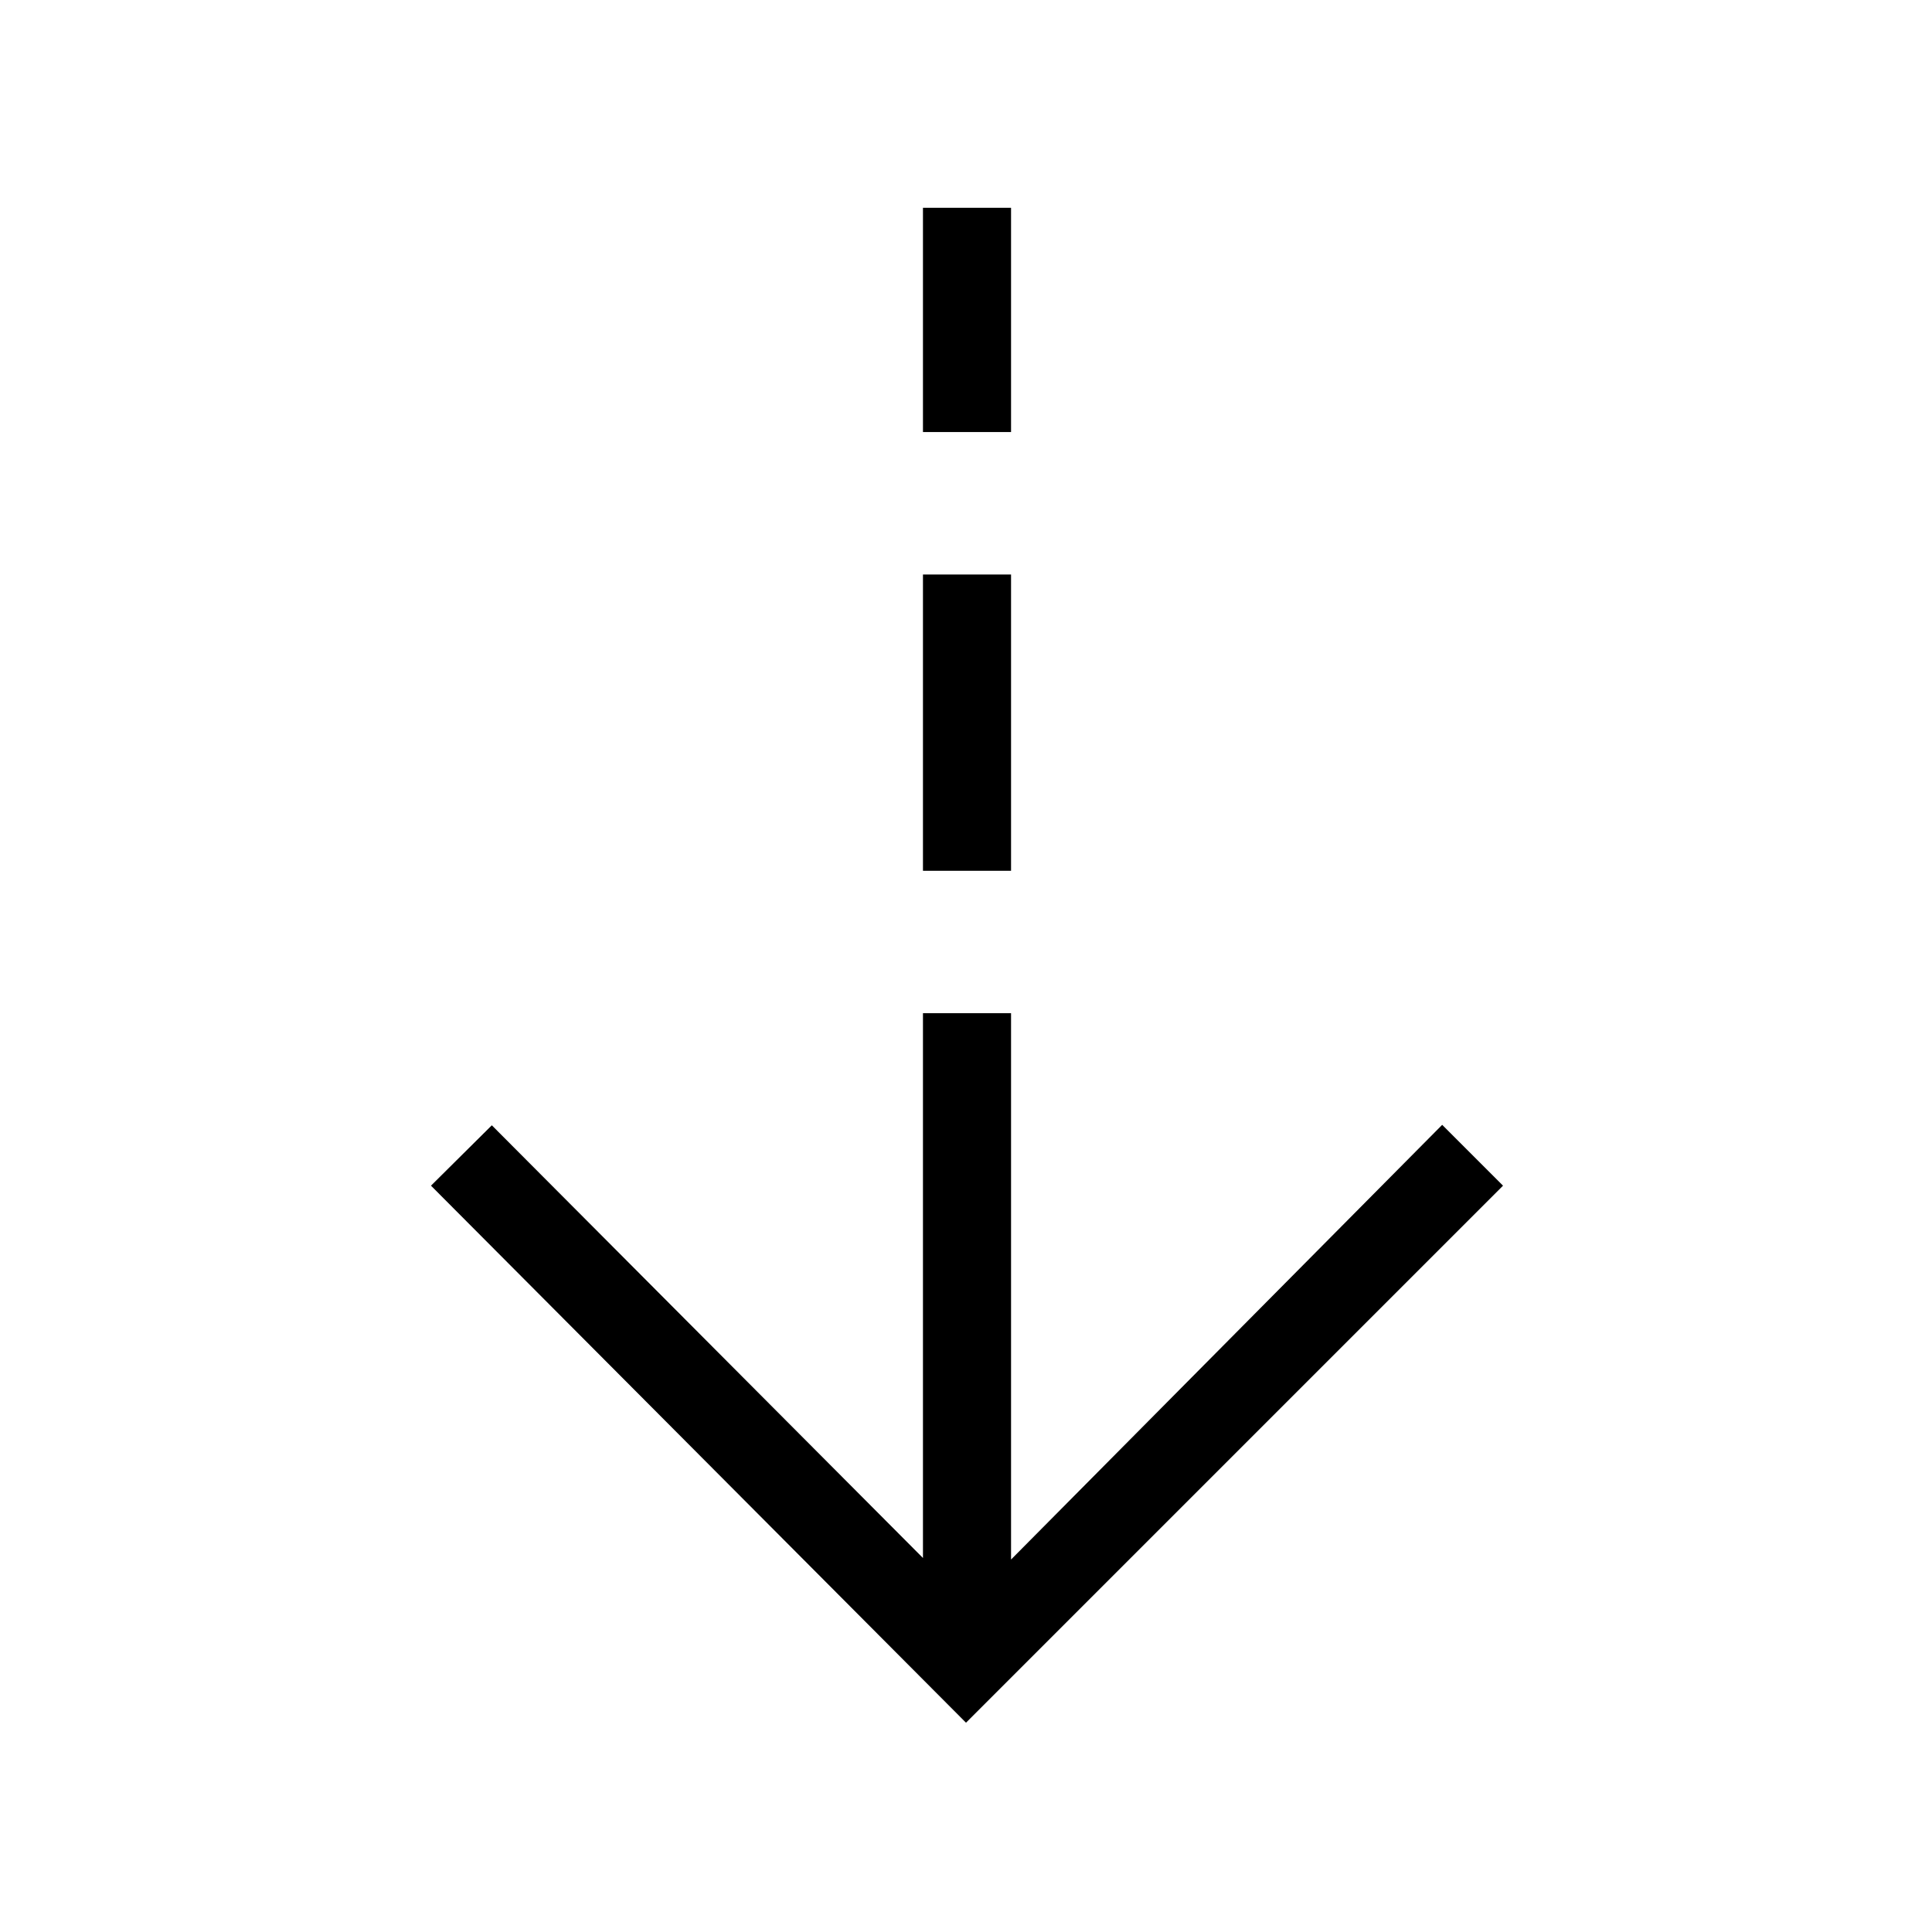 <svg xmlns="http://www.w3.org/2000/svg" height="48" viewBox="0 -960 960 960" width="48"><path d="M480-104 214.154-370.846l30.231-30 214.23 215v-270.693h43.77v271.462l214.23-216 30.231 30.231L480-104Zm-21.385-423.308v-147.231h43.77v147.231h-43.77Zm0-218v-111.461h43.77v111.461h-43.77Z"/></svg>